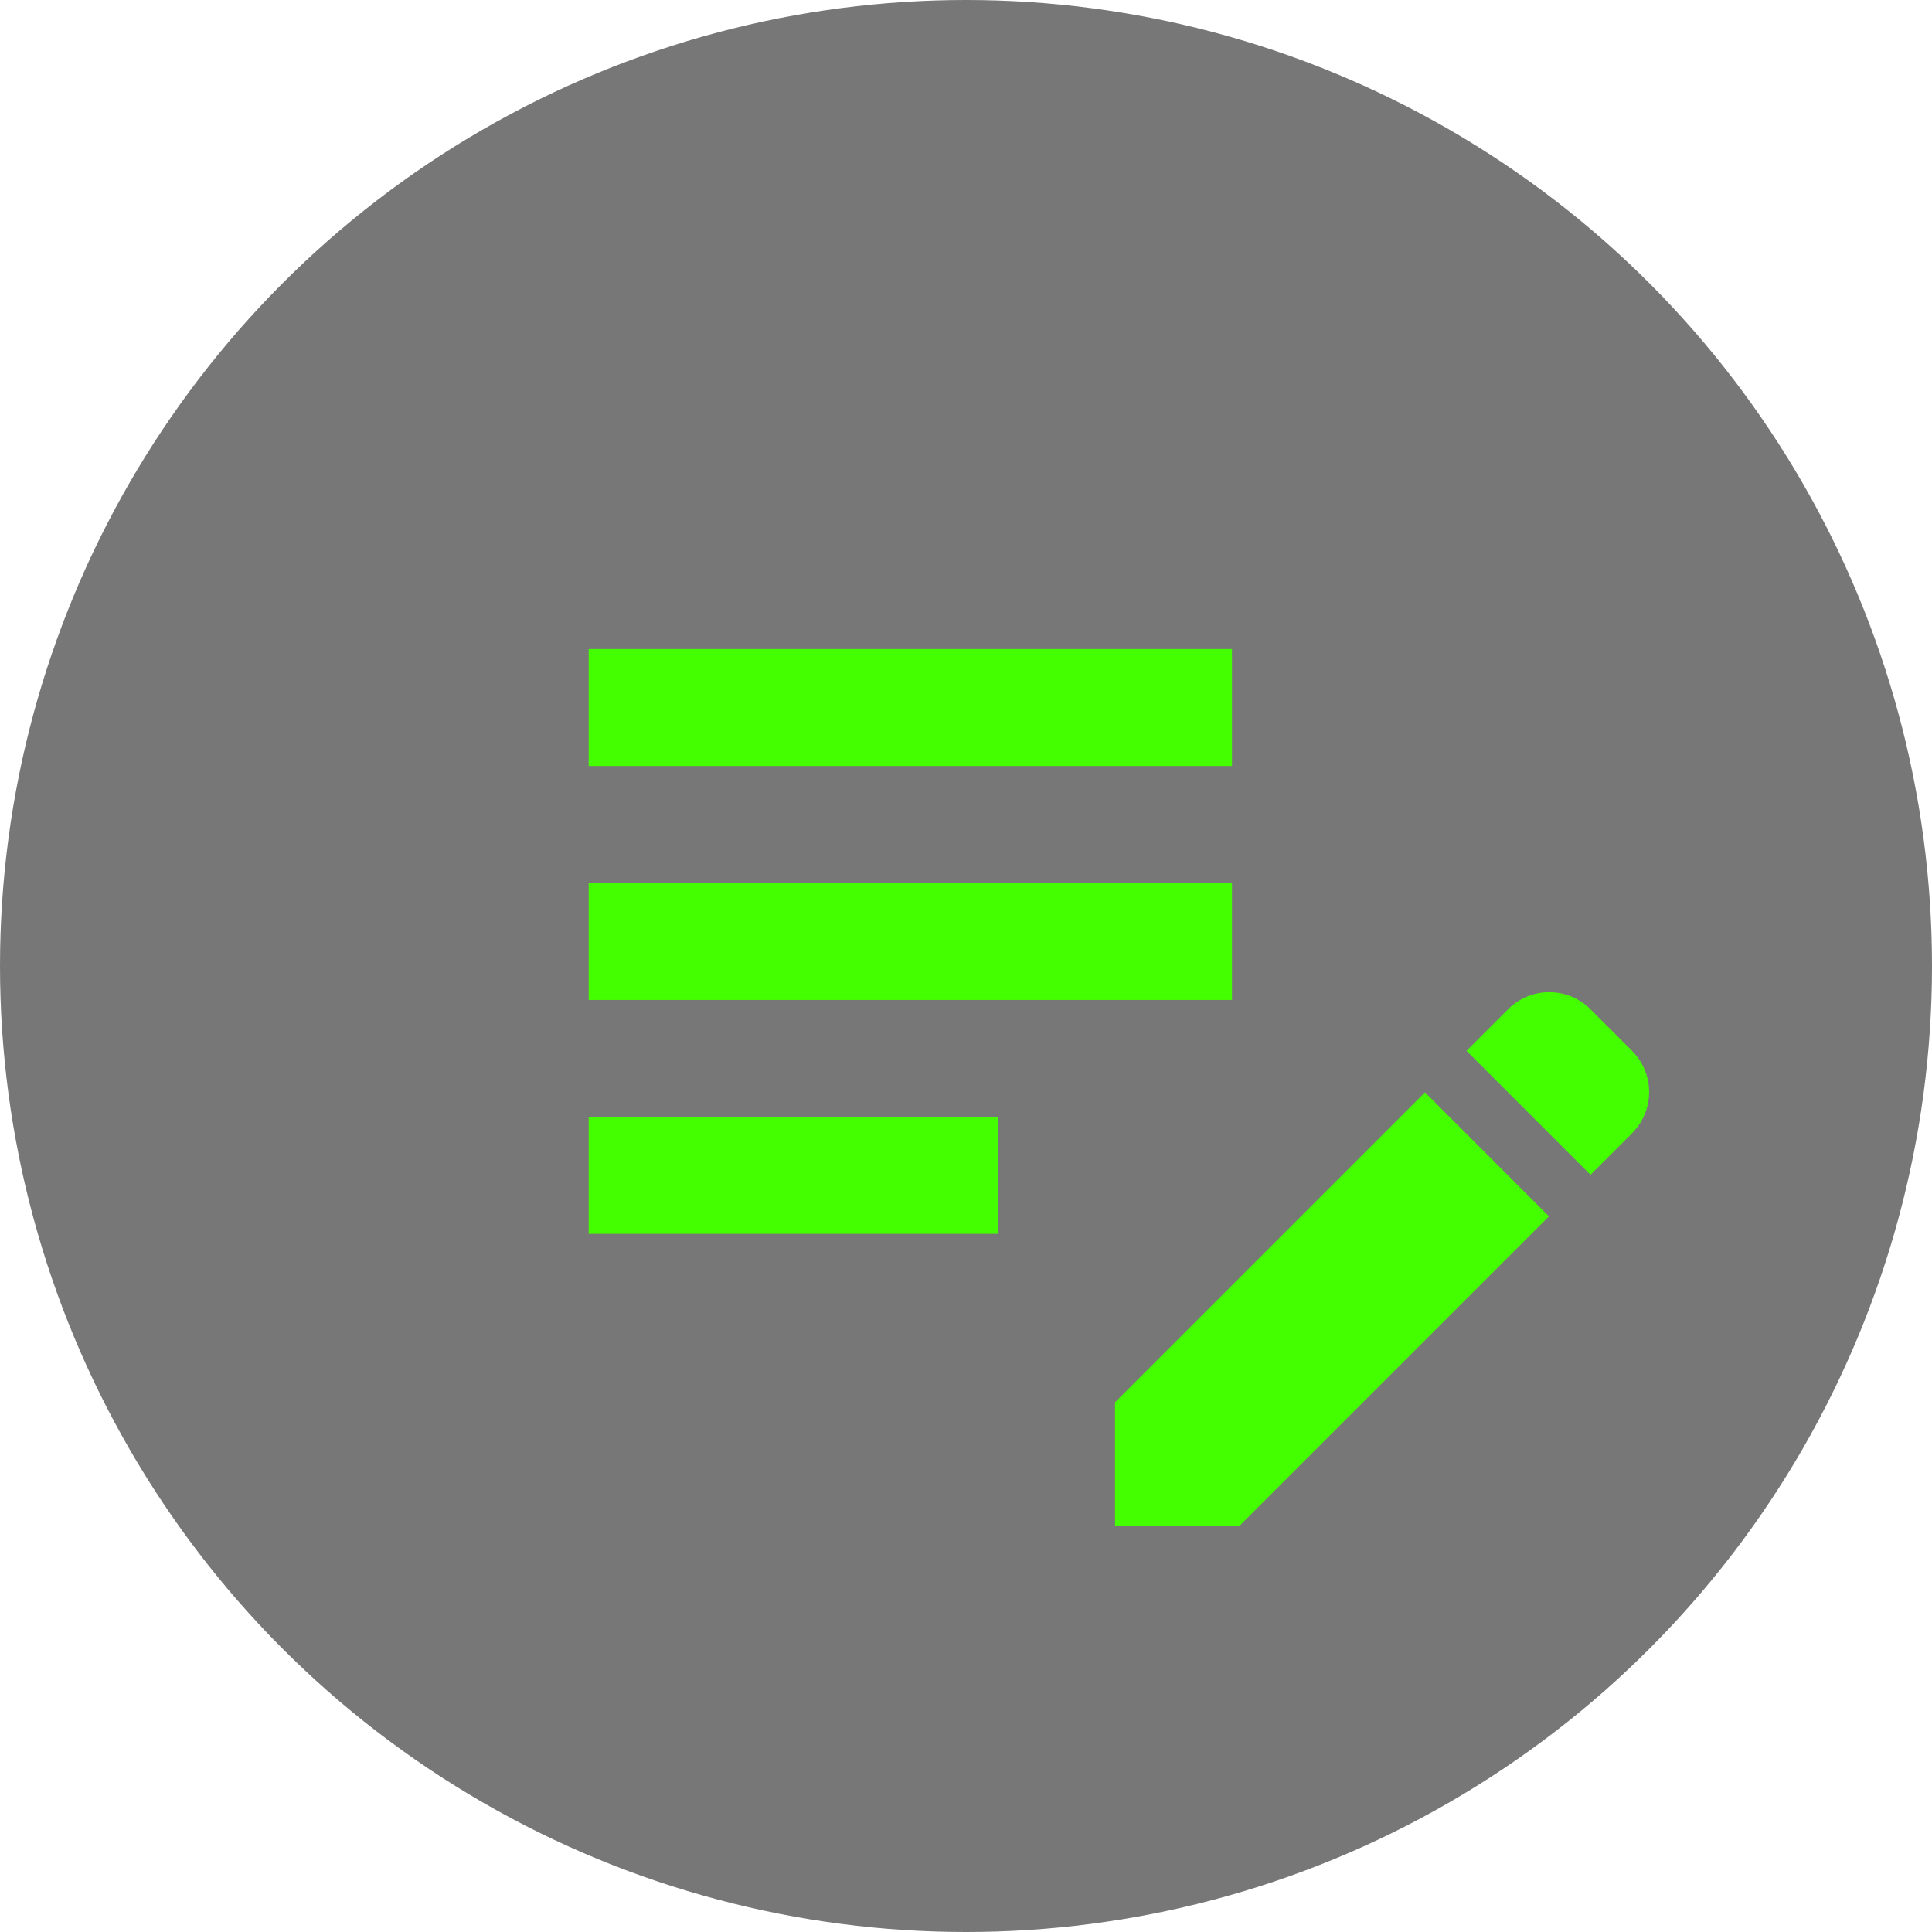 <?xml version="1.0" encoding="UTF-8"?>
<svg width="256" height="256" version="1.1" viewBox="0 0 256 256" xmlns="http://www.w3.org/2000/svg">
 <circle cx="128" cy="128" r="128" fill="#777"/>
 <path fill="#4f0" d="m78 117h85.242v15.499h-85.242zm0-15.499h85.242v-15.499h-85.242zm0 61.994h54.245v-15.499h-54.245zm116.32-24.255 5.502-5.502c3.022-3.022 7.904-3.022 10.926 0l5.502 5.502c3.022 3.022 3.022 7.904 0 10.926l-5.502 5.502zm-5.502 5.502-41.071 41.071v16.428h16.428l41.071-41.071z"/>
</svg>
